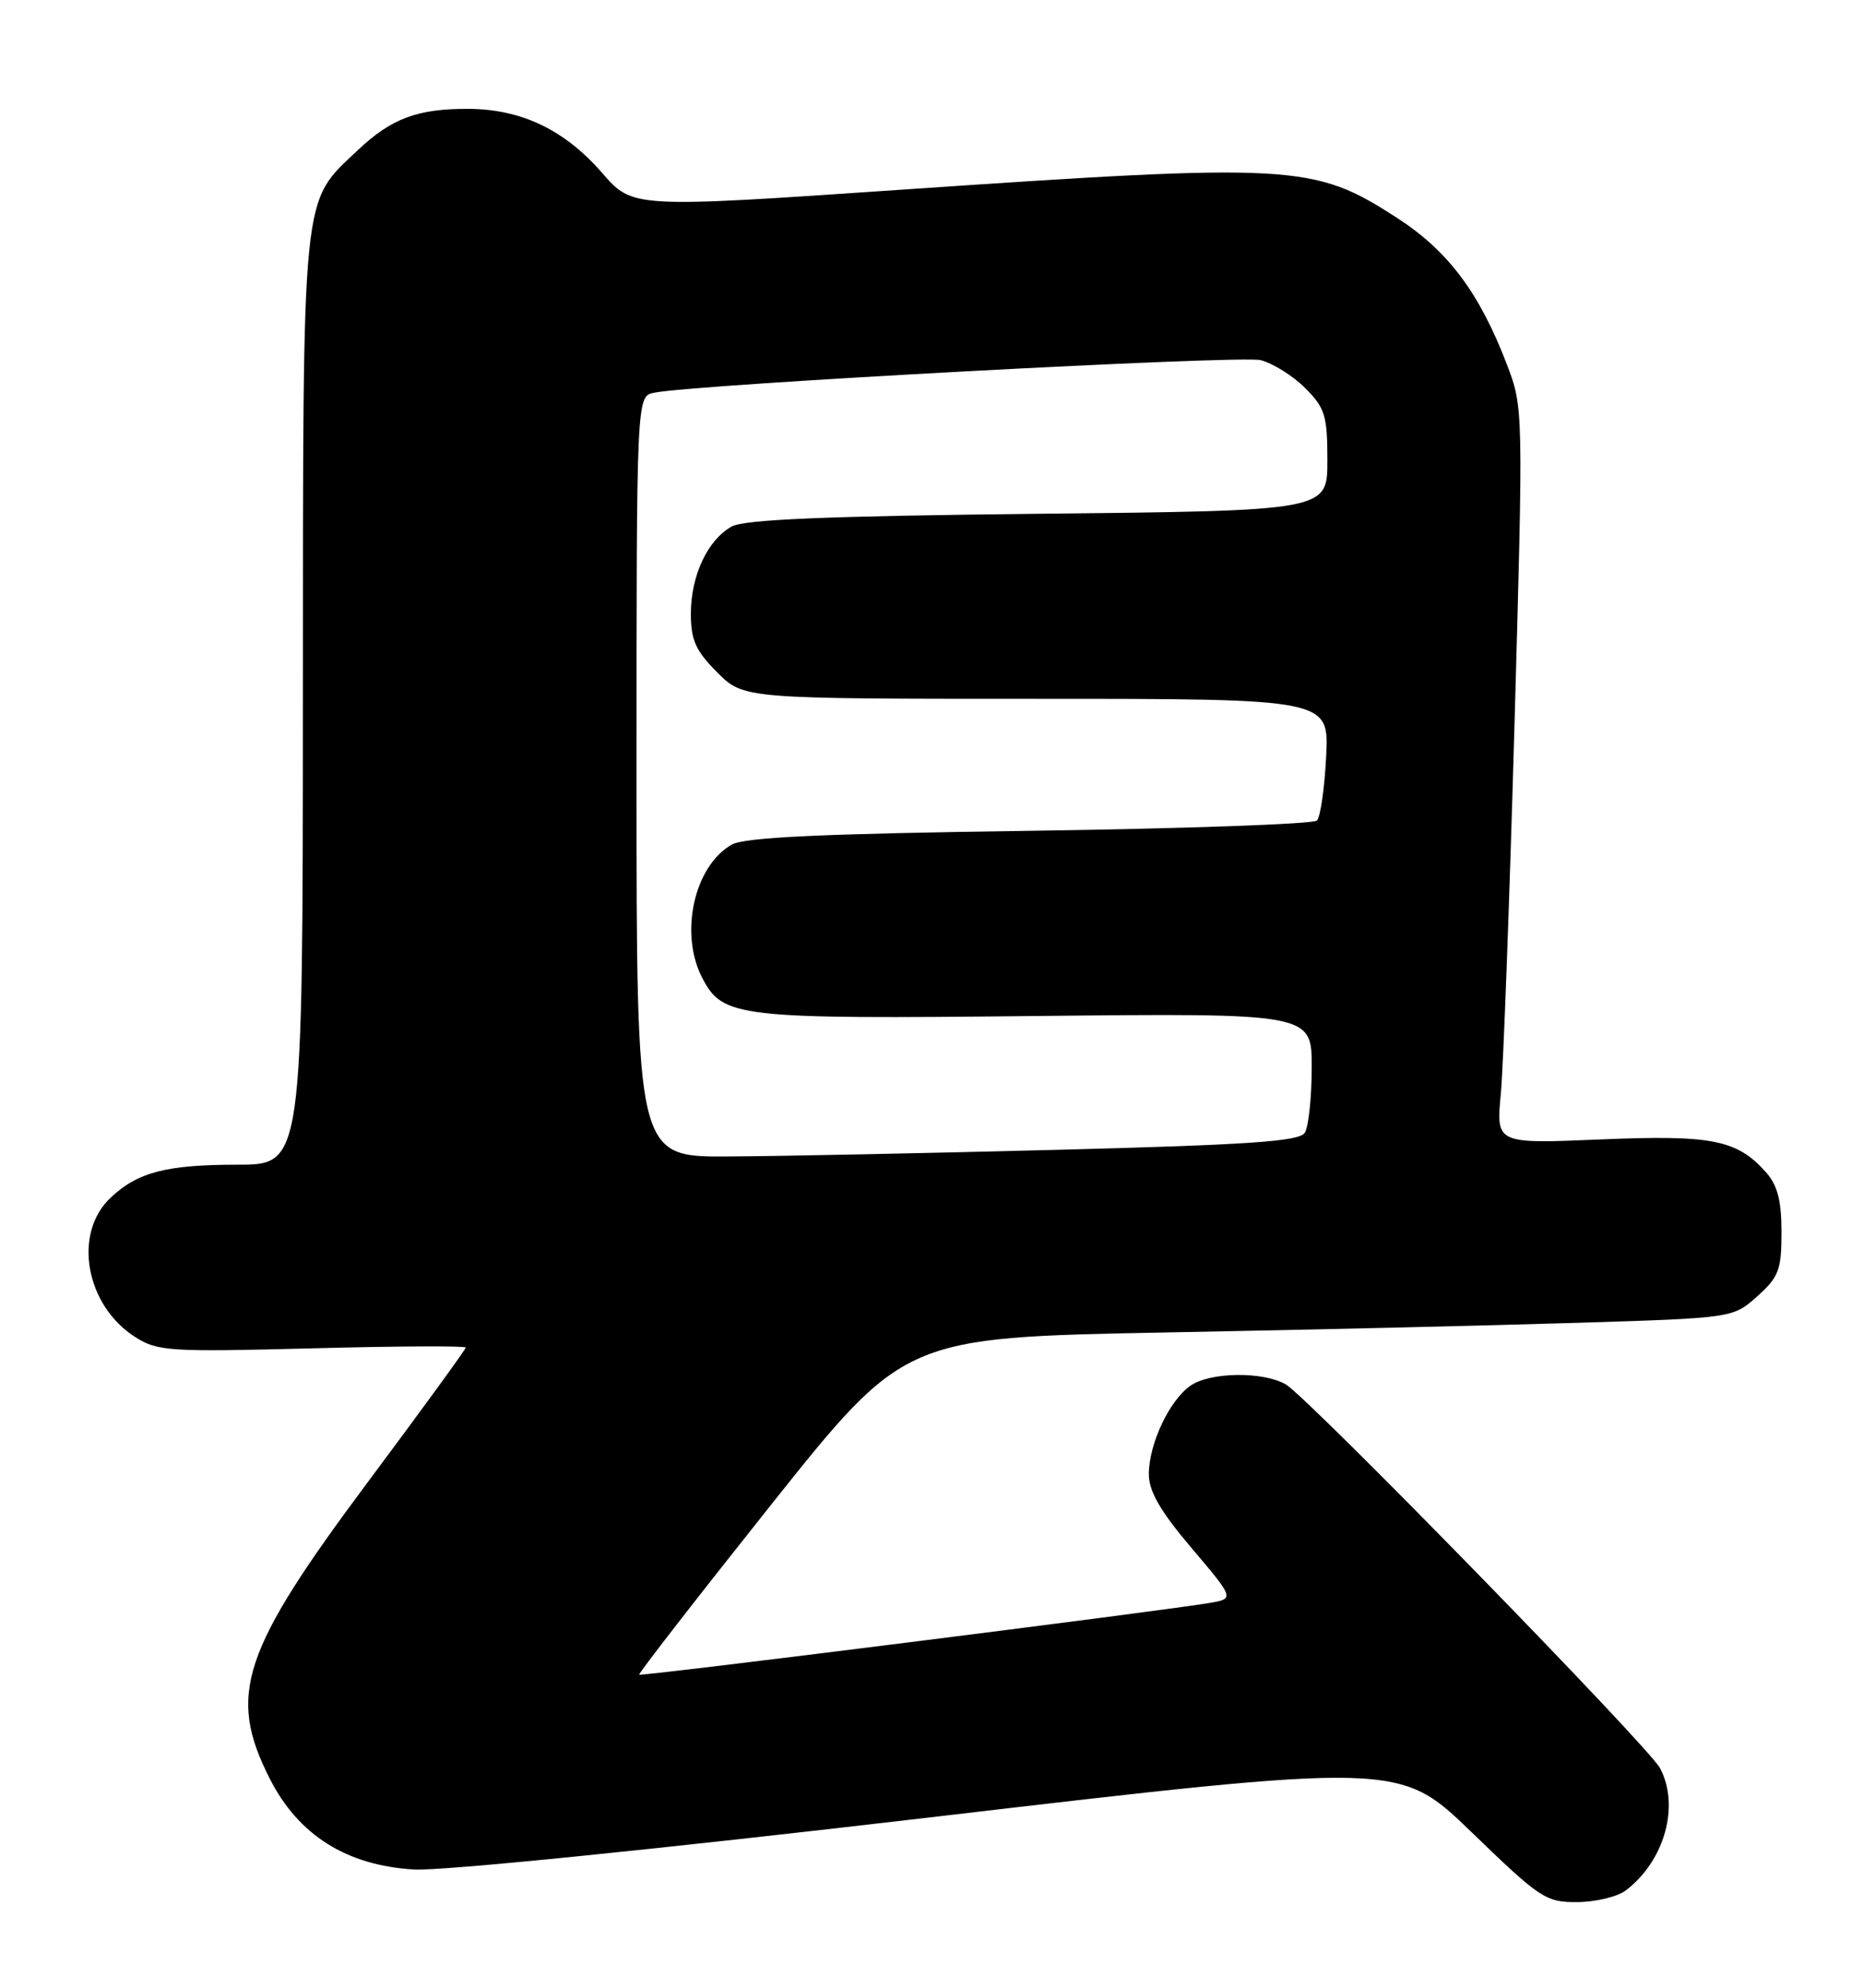 <?xml version="1.0" encoding="UTF-8" standalone="no"?>
<!DOCTYPE svg PUBLIC "-//W3C//DTD SVG 1.1//EN" "http://www.w3.org/Graphics/SVG/1.1/DTD/svg11.dtd" >
<svg xmlns="http://www.w3.org/2000/svg" xmlns:xlink="http://www.w3.org/1999/xlink" version="1.1" viewBox="0 0 240 256">
 <g >
 <path fill="currentColor"
d=" M 209.42 243.48 C 214.44 239.69 216.44 232.55 213.84 227.70 C 212.33 224.89 168.42 179.87 165.63 178.29 C 162.68 176.60 155.87 176.70 153.35 178.47 C 150.64 180.36 148.00 185.98 148.00 189.84 C 148.00 192.08 149.46 194.61 153.52 199.39 C 159.04 205.90 159.04 205.90 155.77 206.45 C 149.58 207.50 82.58 215.92 82.34 215.68 C 82.21 215.55 89.84 205.72 99.30 193.84 C 116.50 172.25 116.50 172.25 150.00 171.61 C 168.43 171.27 192.45 170.70 203.38 170.36 C 223.26 169.74 223.26 169.74 226.38 166.95 C 229.15 164.47 229.50 163.56 229.50 158.69 C 229.50 154.62 228.98 152.63 227.50 150.97 C 223.76 146.78 220.54 146.14 206.14 146.75 C 192.73 147.31 192.73 147.31 193.34 140.91 C 193.67 137.38 194.46 116.05 195.10 93.50 C 196.25 52.72 196.24 52.47 194.13 46.95 C 190.58 37.69 186.56 32.32 179.97 28.06 C 169.24 21.12 166.76 20.98 116.00 24.44 C 81.50 26.80 81.50 26.80 77.56 22.26 C 72.73 16.71 67.16 14.05 60.32 14.02 C 53.81 13.99 50.41 15.26 46.13 19.31 C 38.77 26.27 39.05 23.54 39.02 90.25 C 39.00 150.00 39.00 150.00 30.57 150.00 C 21.45 150.00 17.75 150.96 14.27 154.23 C 9.36 158.82 10.99 168.10 17.42 172.20 C 20.29 174.03 21.83 174.13 40.25 173.65 C 51.11 173.36 60.00 173.32 60.00 173.55 C 60.00 173.78 54.39 181.49 47.53 190.68 C 31.12 212.66 29.26 218.24 34.75 229.07 C 38.45 236.36 44.67 240.27 53.36 240.77 C 56.93 240.98 84.74 238.17 119.89 234.05 C 180.27 226.97 180.27 226.97 189.59 235.98 C 198.42 244.52 199.14 245.00 203.21 244.97 C 205.57 244.95 208.36 244.28 209.42 243.48 Z  M 82.00 100.02 C 82.00 51.04 82.00 51.04 84.25 50.58 C 89.54 49.50 159.78 45.73 162.39 46.38 C 163.97 46.78 166.55 48.39 168.13 49.97 C 170.70 52.54 171.00 53.52 171.00 59.32 C 171.00 65.78 171.00 65.78 133.75 66.17 C 106.49 66.46 95.90 66.90 94.26 67.81 C 91.15 69.54 89.00 74.14 89.00 79.05 C 89.00 82.44 89.63 83.83 92.40 86.60 C 95.80 90.00 95.80 90.00 133.51 90.00 C 171.22 90.00 171.22 90.00 170.84 97.43 C 170.64 101.52 170.10 105.23 169.65 105.68 C 169.20 106.13 152.56 106.72 132.67 107.00 C 105.90 107.37 95.92 107.83 94.26 108.78 C 89.42 111.54 87.50 120.20 90.45 125.91 C 93.12 131.06 94.84 131.26 133.48 130.85 C 169.00 130.48 169.00 130.48 168.98 137.49 C 168.98 141.35 168.57 145.13 168.09 145.89 C 167.39 147.00 160.95 147.44 136.35 148.08 C 119.38 148.52 100.21 148.91 93.75 148.94 C 82.00 149.00 82.00 149.00 82.00 100.02 Z "/>
</g>
</svg>